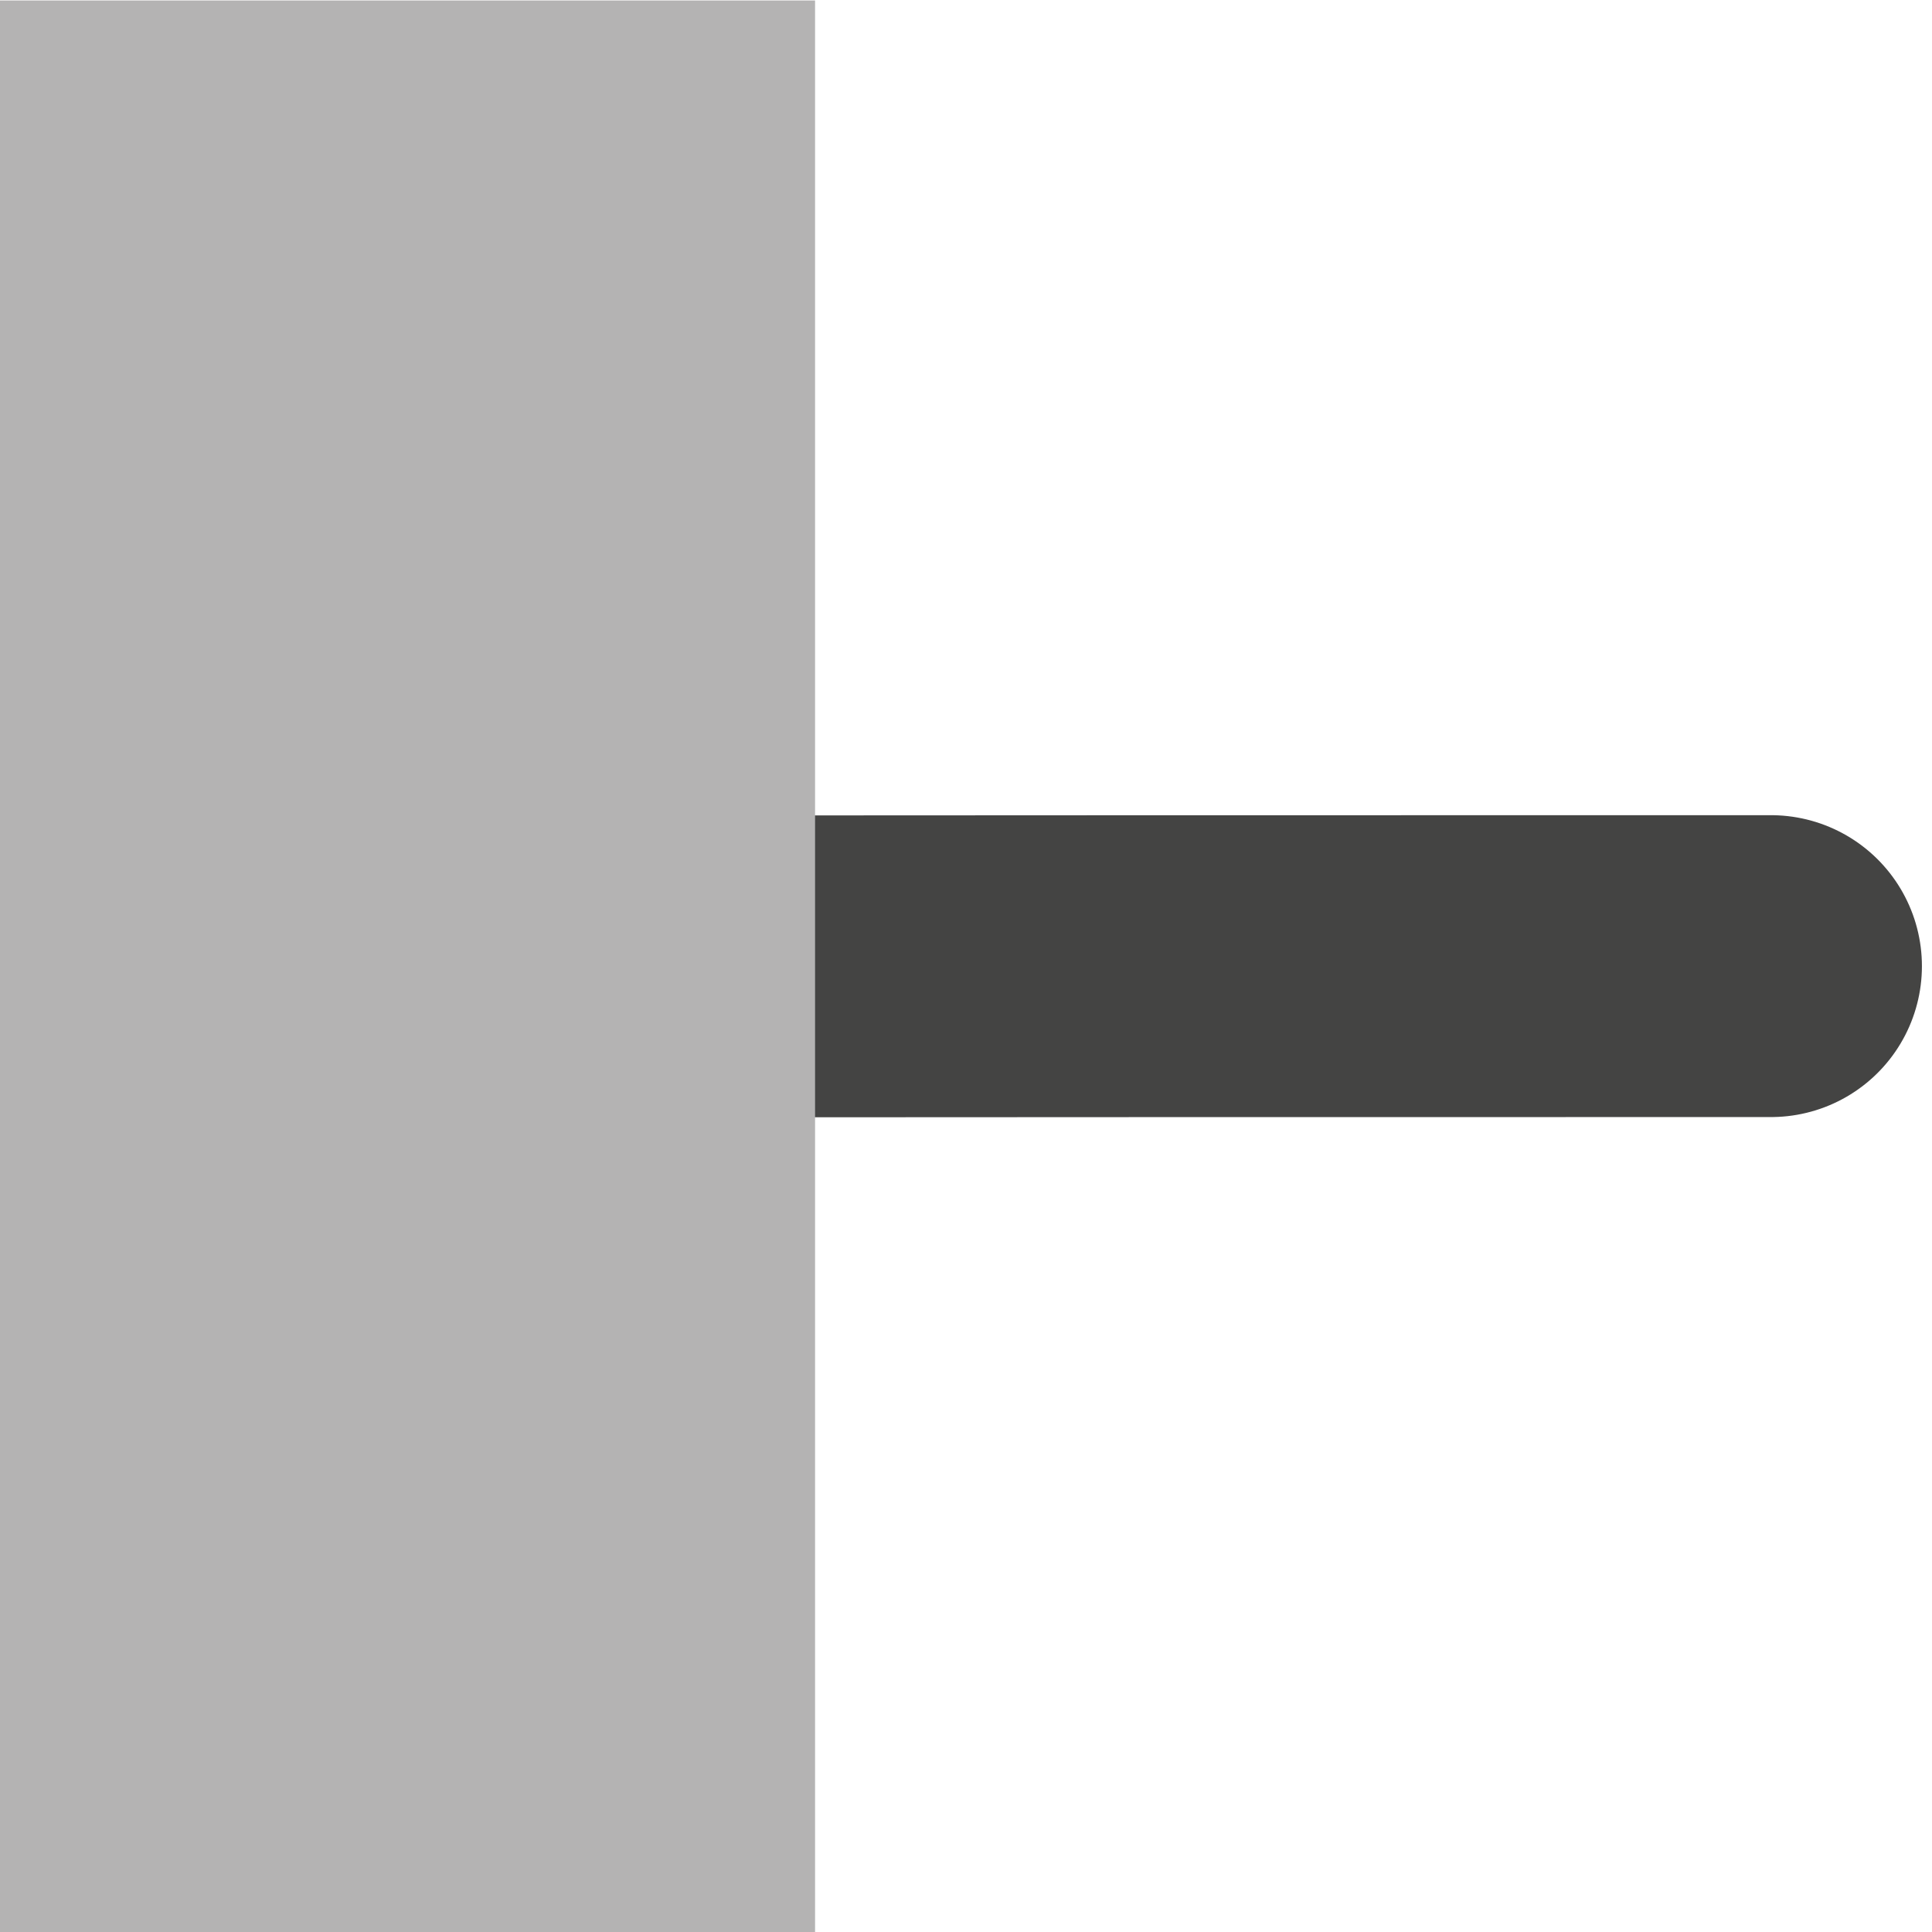 <?xml version="1.0" encoding="UTF-8" standalone="no"?>
<!-- Created with Inkscape (http://www.inkscape.org/) -->

<svg
   xmlns:dc="http://purl.org/dc/elements/1.1/"
   xmlns:cc="http://creativecommons.org/ns#"
   xmlns:rdf="http://www.w3.org/1999/02/22-rdf-syntax-ns#"
   xmlns:svg="http://www.w3.org/2000/svg"
   xmlns="http://www.w3.org/2000/svg"
   xmlns:inkscape="http://www.inkscape.org/namespaces/inkscape"
   version="1.1"
   width="40"
   height="40"
   id="svg2"
   xml:space="preserve"><defs
     id="defs6"><clipPath
       id="clipPath16"><path
         d="M 0,32 32,32 32,0 0,0 0,32 z"
         inkscape:connector-curvature="0"
         id="path18" /></clipPath></defs><g
     transform="matrix(1.25,0,0,-1.25,0,40)"
     id="g10"><g
       id="g12"><g
         clip-path="url(#clipPath16)"
         id="g14"><g
           transform="translate(29.333,15.998)"
           id="g20"><path
             d="M 0,0 C -12.538,0 -10.289,-0.002 -16.583,-0.004"
             inkscape:connector-curvature="0"
             id="path22"
             style="fill:none;stroke:#444443;stroke-width:5;stroke-linecap:round;stroke-linejoin:round;stroke-miterlimit:10;stroke-opacity:1;stroke-dasharray:none" /></g><path
           d="M 13.5,0 0,0 l 0,31.992 13.5,0 L 13.5,0 z"
           inkscape:connector-curvature="0"
           id="path24"
           style="fill:#b4b3b3;fill-opacity:1;fill-rule:nonzero;stroke:none" /></g></g></g></svg>